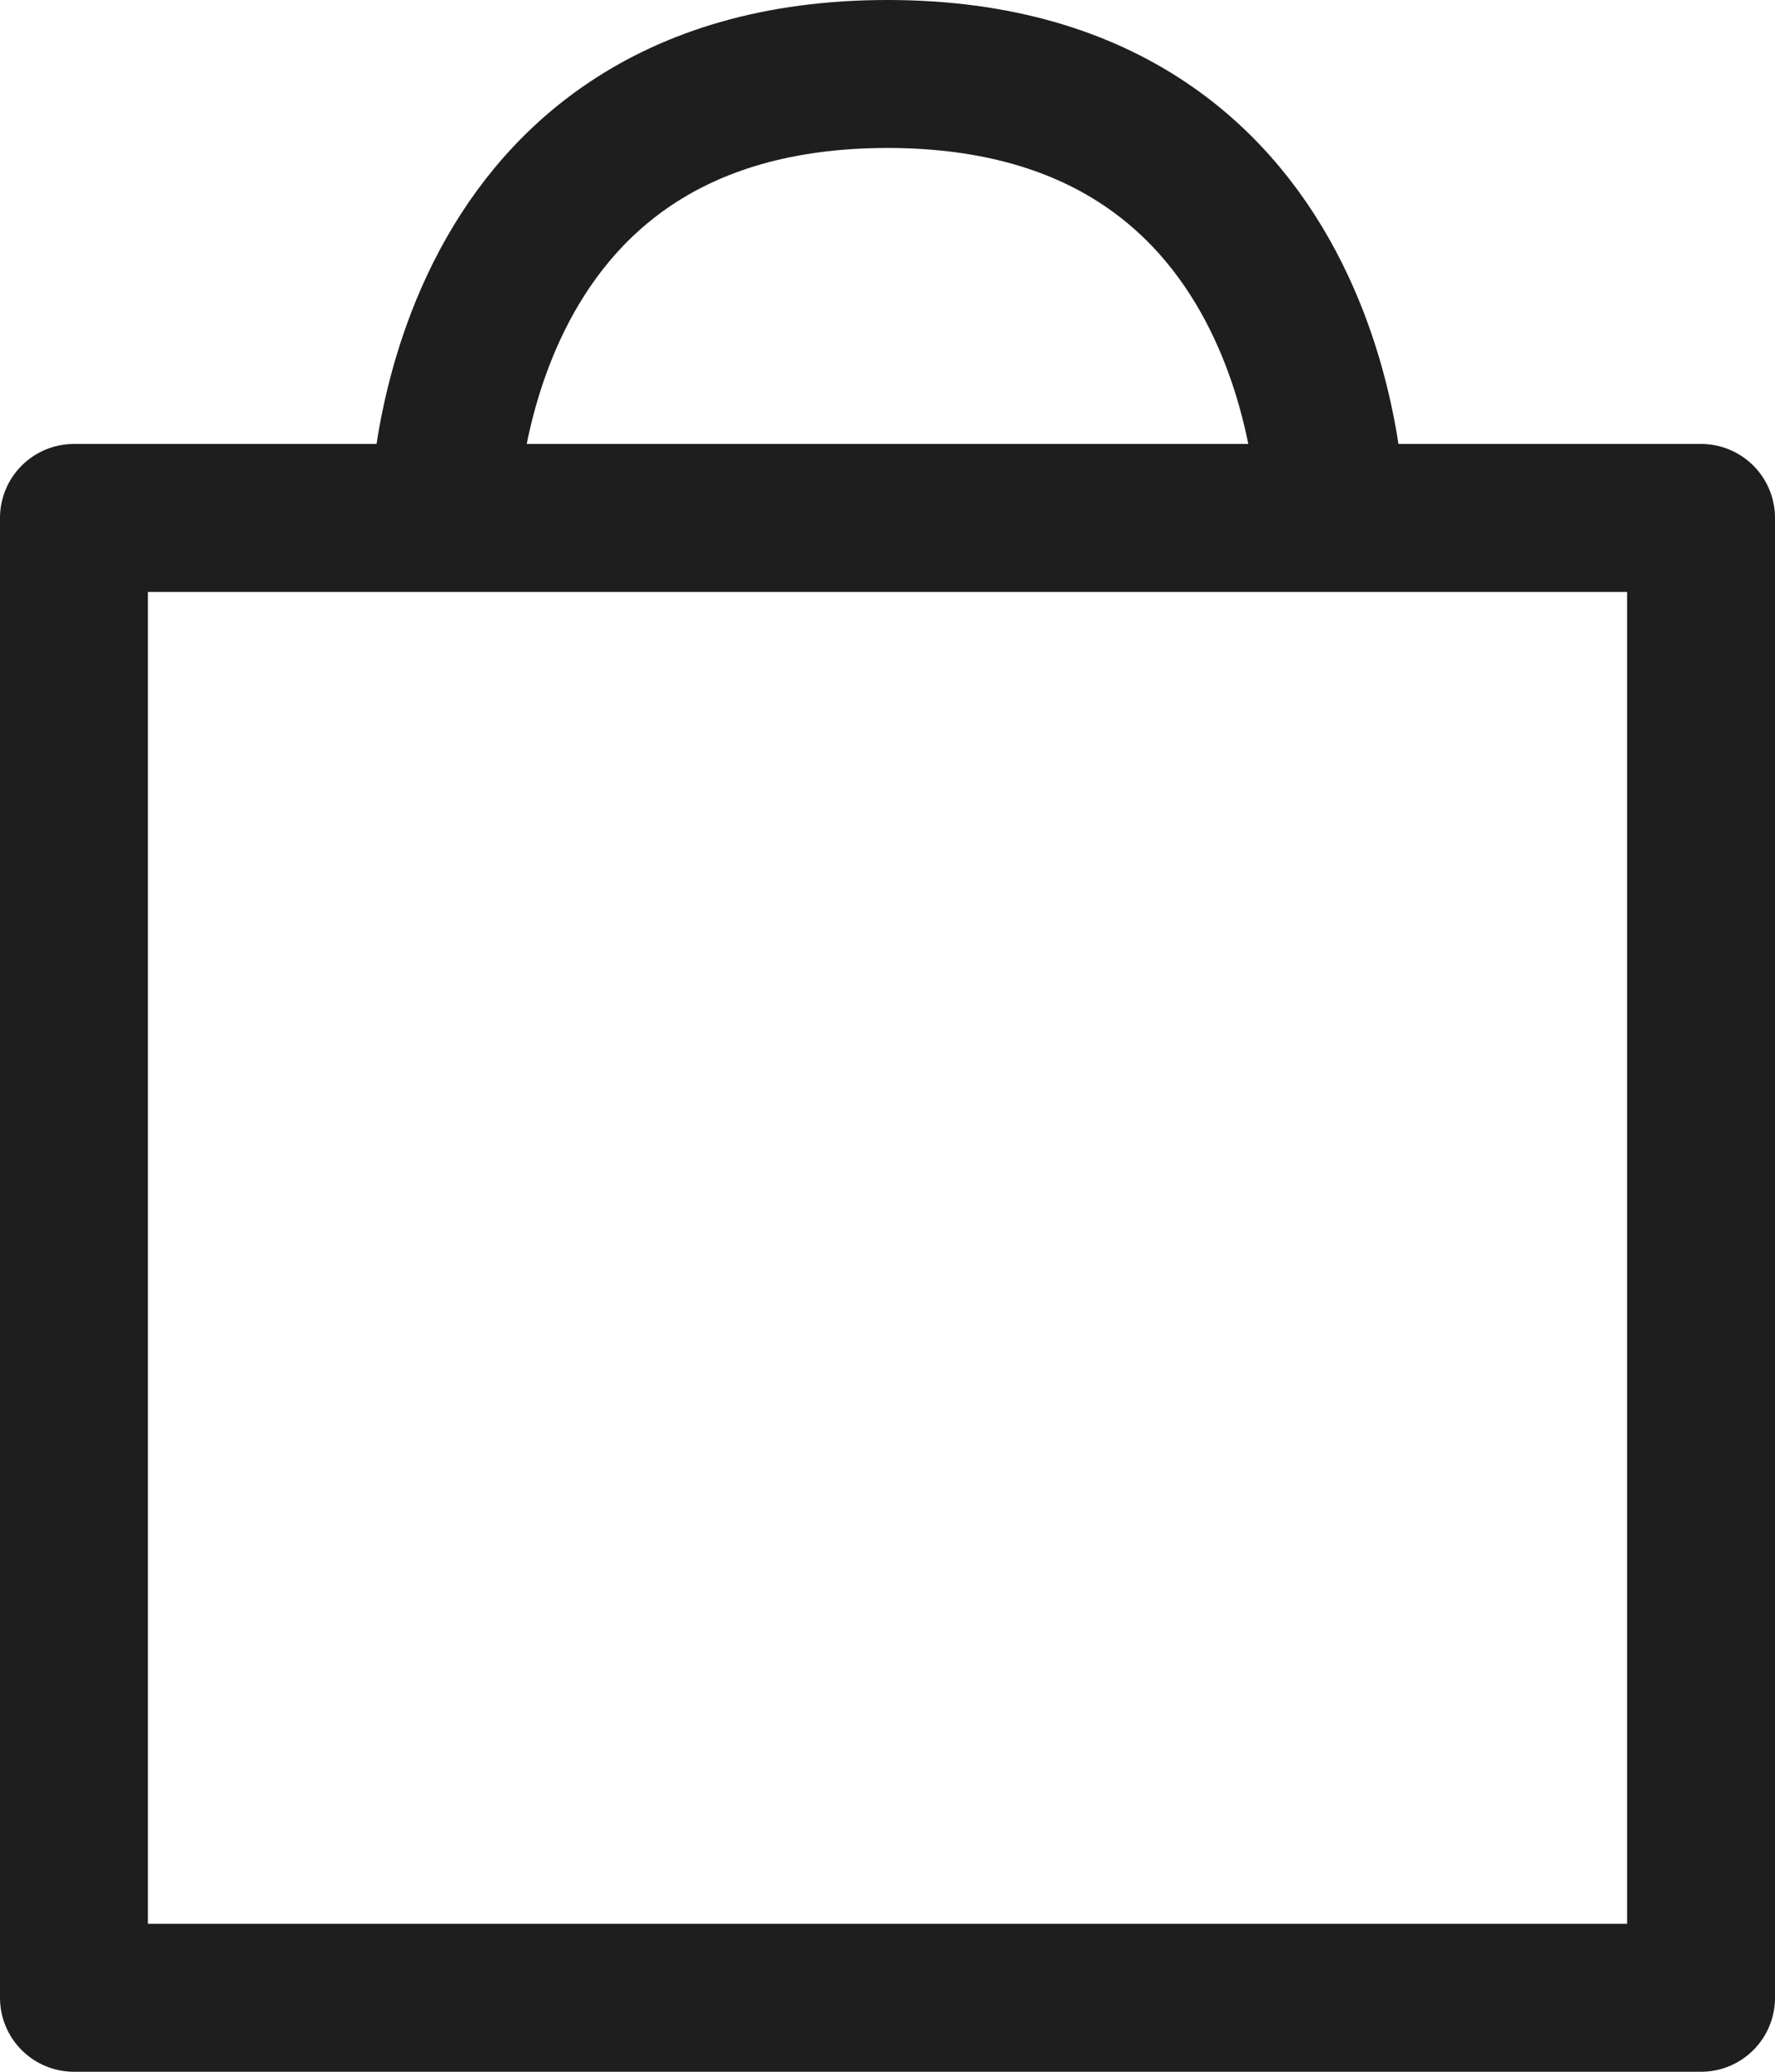 <svg width="12" height="14" fill="none" xmlns="http://www.w3.org/2000/svg"><path d="M3 3.5s0-3 3-3 3 3 3 3m-8.5 0v10h11v-10H.5z" stroke="#1E1E1E" stroke-linecap="round" stroke-linejoin="round"/></svg>